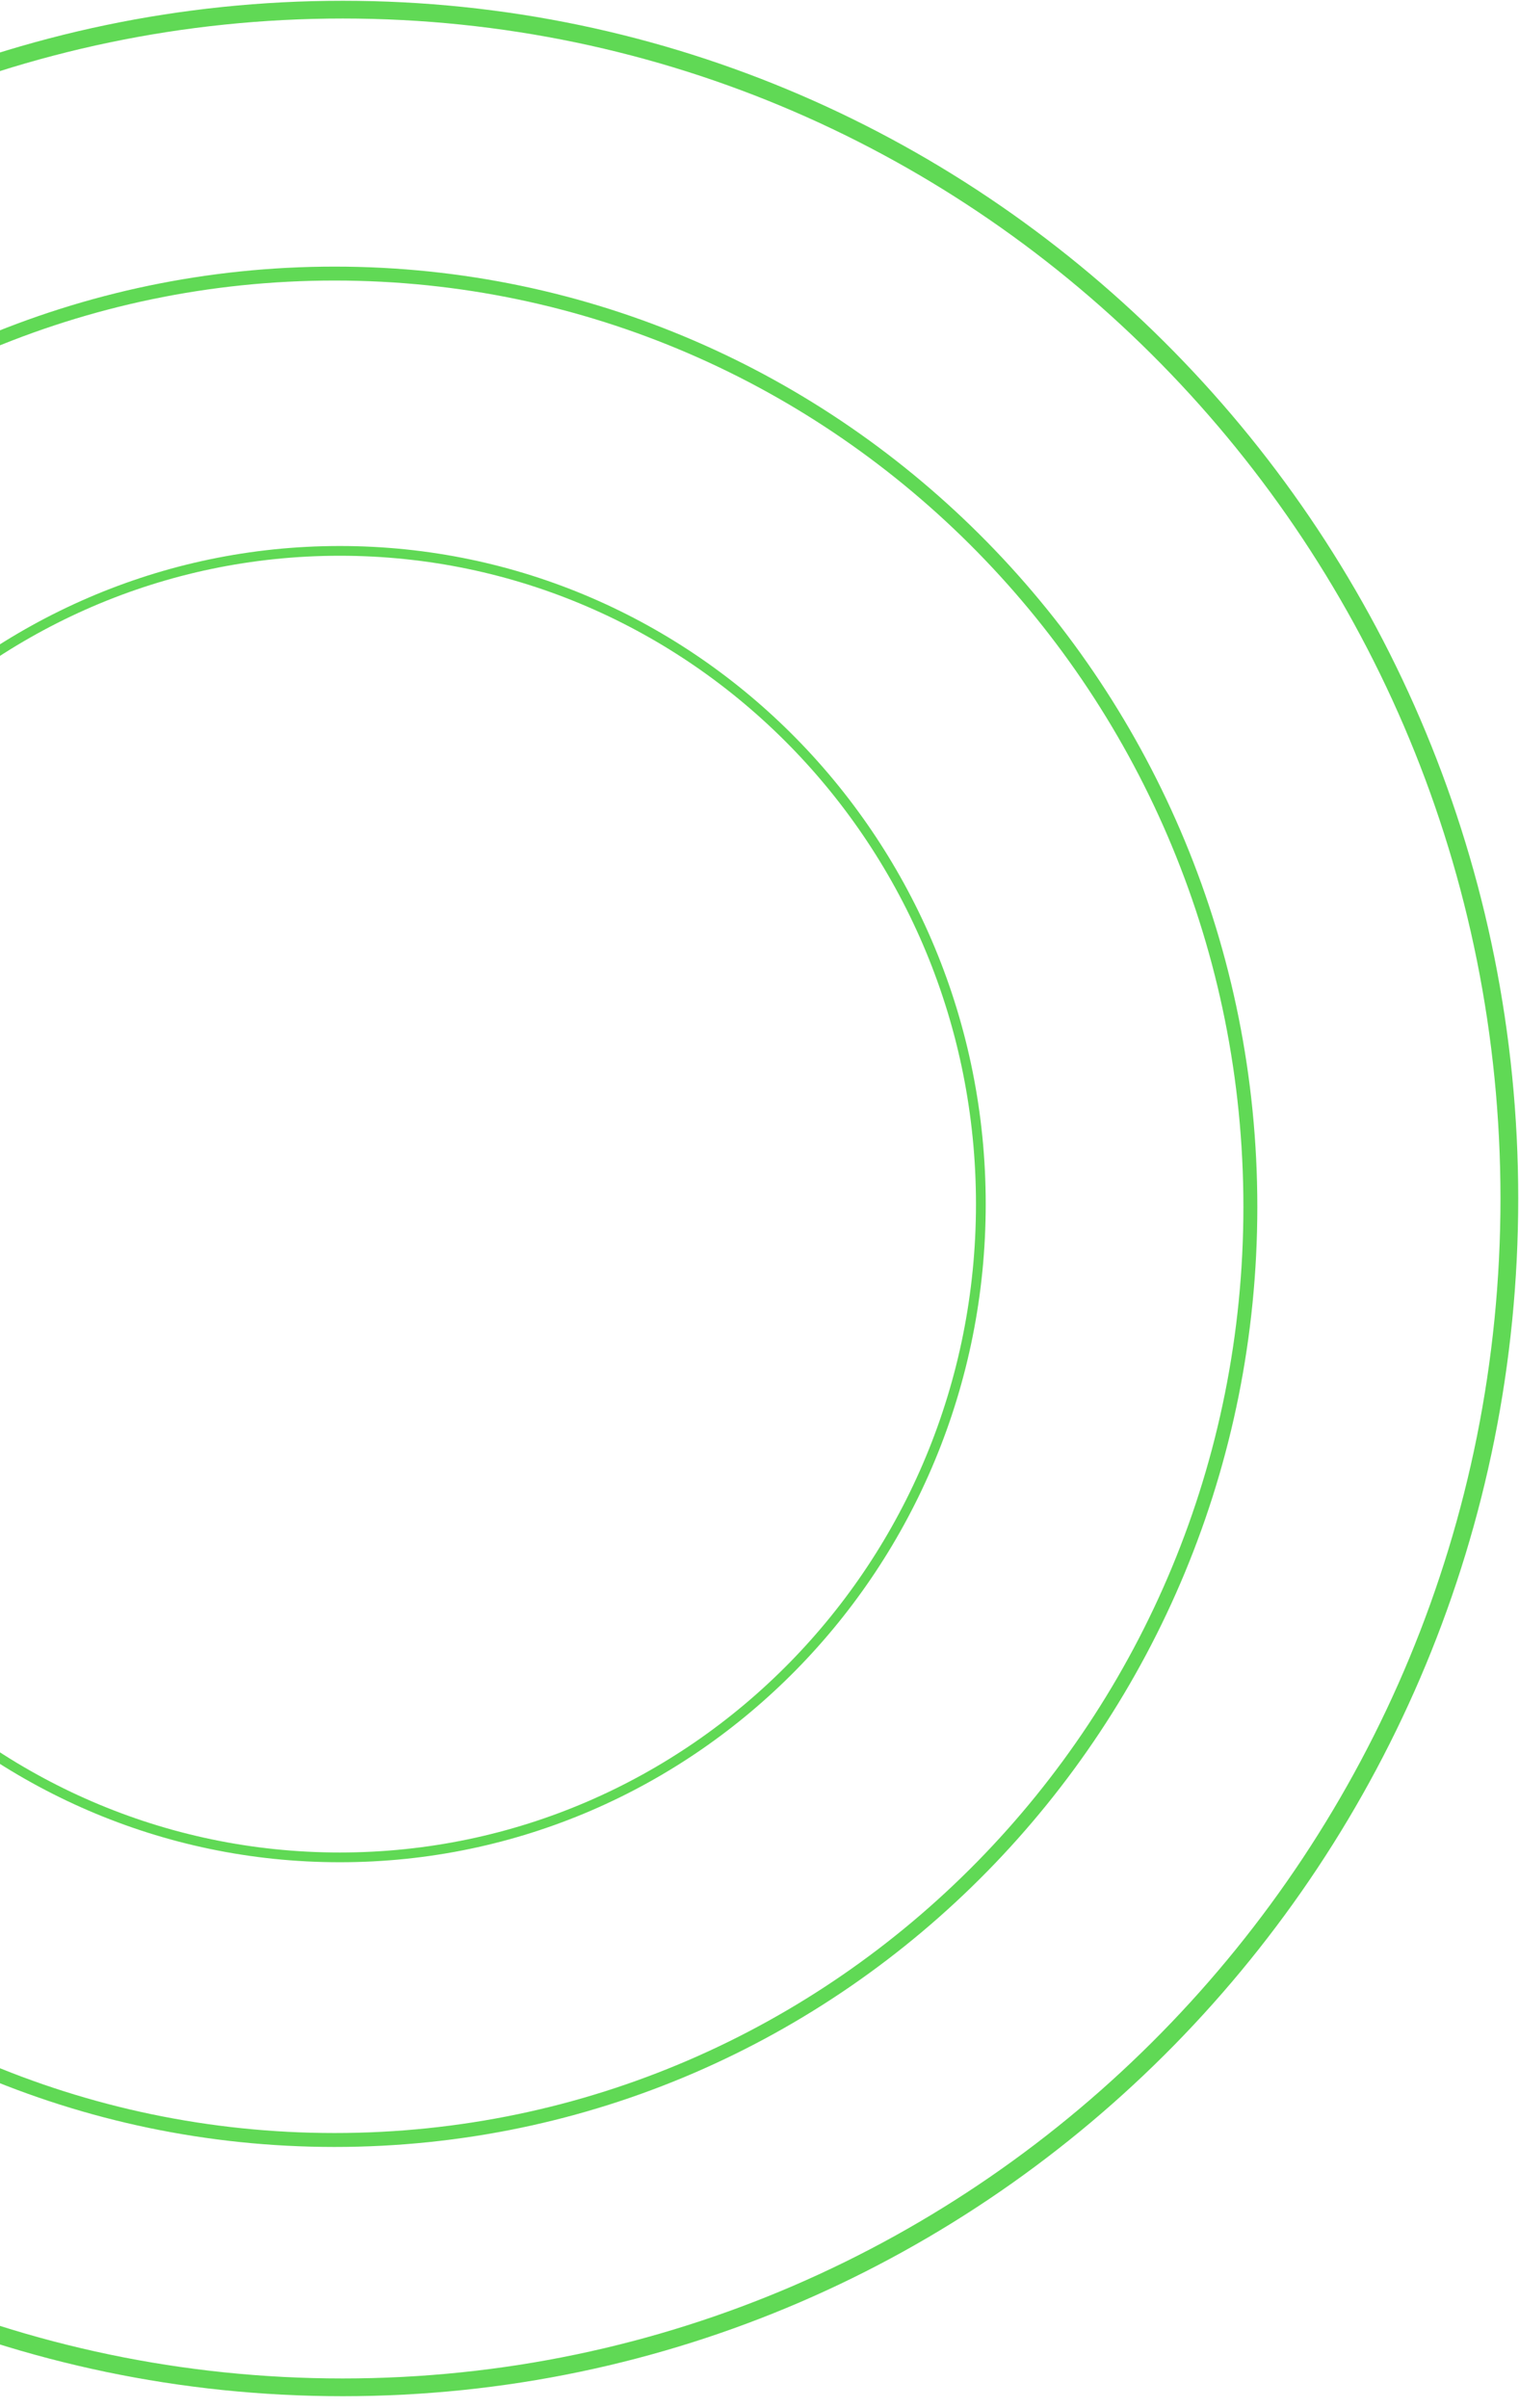 <svg width="82" height="130" viewBox="0 0 82 130" fill="none" xmlns="http://www.w3.org/2000/svg">
<path d="M18.061 115.519C45.371 115.519 67.498 92.959 67.498 65.144C67.498 37.328 45.371 14.768 18.061 14.768C-9.249 14.768 -31.376 37.328 -31.376 65.144C-31.376 92.959 -9.249 115.519 18.061 115.519Z" stroke="#39CF2B" stroke-opacity="0.8" stroke-width="0.752"/>
<path d="M18.5 128.871C53.291 128.871 81.479 100.131 81.479 64.696C81.479 29.262 53.291 0.521 18.5 0.521C-16.291 0.521 -44.479 29.262 -44.479 64.696C-44.479 100.131 -16.291 128.871 18.5 128.871Z" stroke="#39CF2B" stroke-opacity="0.8" stroke-width="0.958"/>
<path d="M18.343 100.263C37.46 100.263 52.949 84.471 52.949 65C52.949 45.529 37.46 29.737 18.343 29.737C-0.774 29.737 -16.263 45.529 -16.263 65C-16.263 84.471 -0.774 100.263 18.343 100.263Z" stroke="#39CF2B" stroke-opacity="0.8" stroke-width="0.526"/>
</svg>
